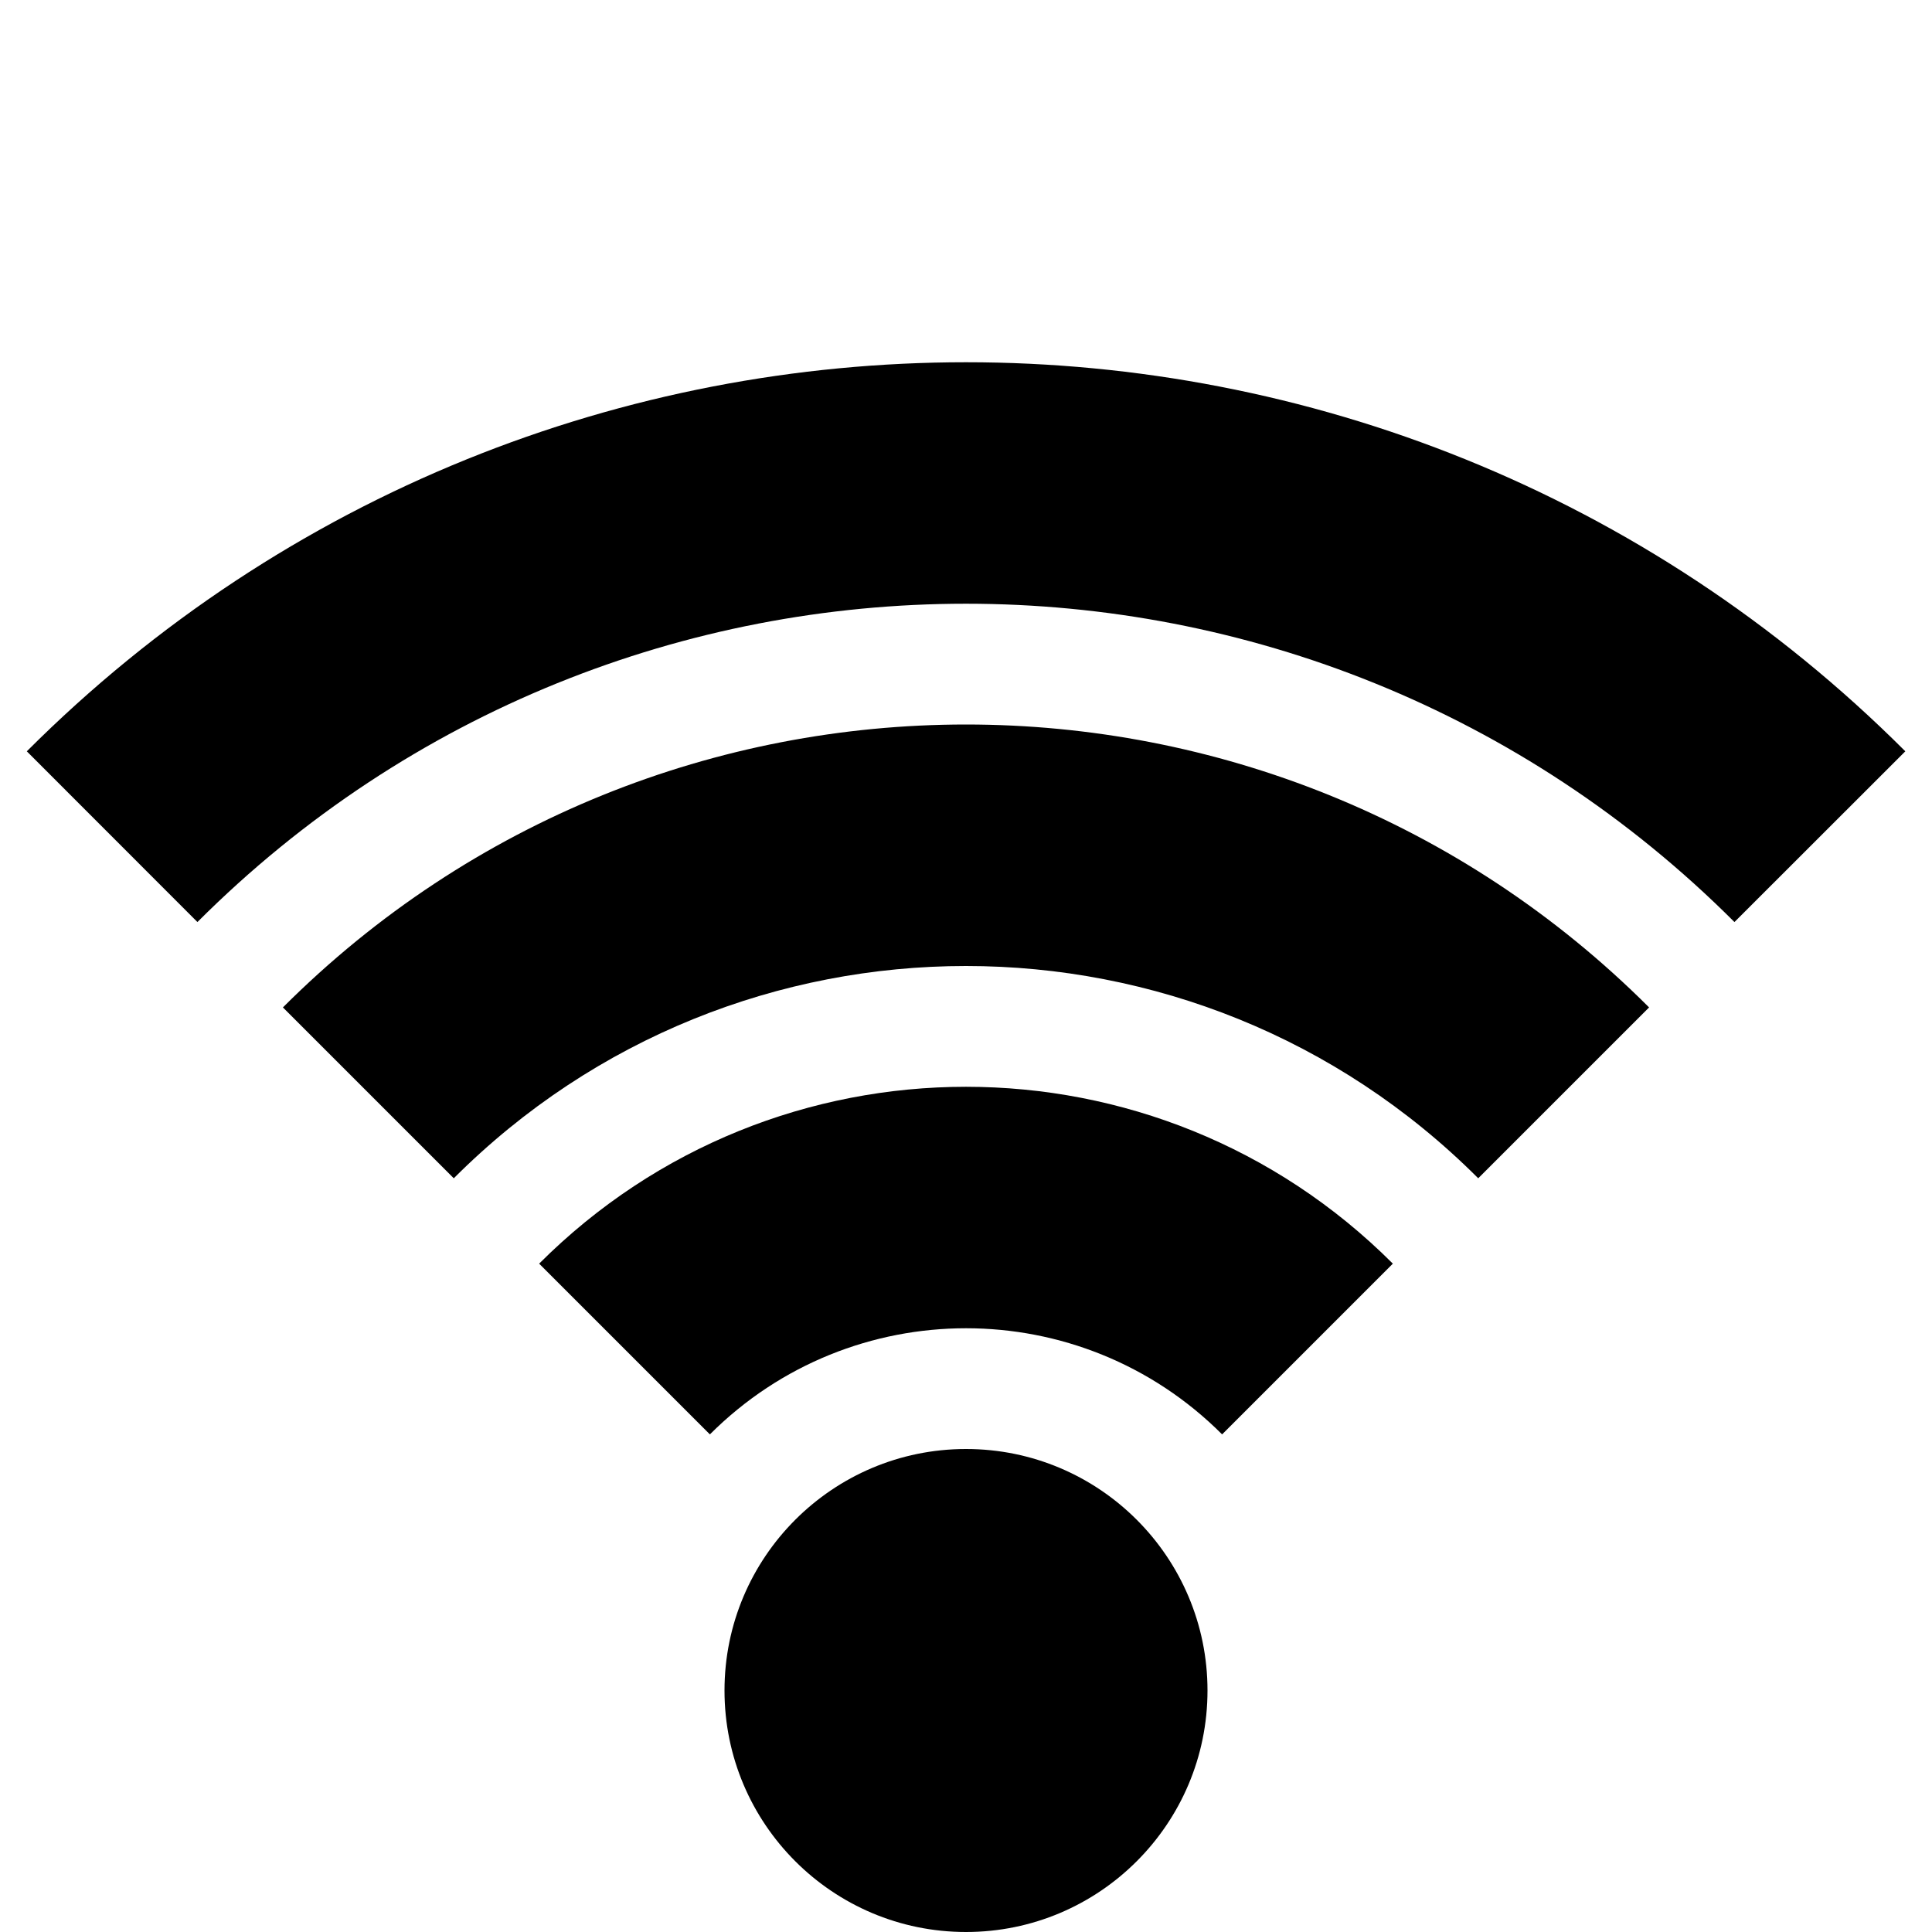 <?xml version="1.0" encoding="utf-8"?> <!-- Generator: IcoMoon.io --> <!DOCTYPE svg PUBLIC "-//W3C//DTD SVG 1.1//EN" "http://www.w3.org/Graphics/SVG/1.1/DTD/svg11.dtd"> <svg version="1.1" id="Layer_1" xmlns="http://www.w3.org/2000/svg" xmlns:xlink="http://www.w3.org/1999/xlink" x="0px" y="0px" width="48px" height="48px" viewBox="0 0 48 48" enable-background="new 0 0 16 16" xml:space="preserve" fill="#000000"> <path d="M 43.092,22.908c-10.545-10.545-27.642-10.545-38.187,0.00L 0.666,18.666 c 12.888-12.888, 33.783-12.888, 46.671,0.00L 43.092,22.908z M 40.971,25.029l-4.245,4.245c-7.029-7.032-18.426-7.032-25.452,0.00L 7.029,25.029 C 16.401,15.657, 31.596,15.657, 40.971,25.029z M 34.605,31.395l-4.242,4.242c-3.513-3.516-9.21-3.516-12.726,0.00l-4.242-4.242 C 19.251,25.536, 28.749,25.536, 34.605,31.395z M 24.00,36.00c 3.312,0.00, 6.00,2.688, 6.00,6.00s-2.688,6.00-6.00,6.00s-6.00-2.688-6.00-6.00S 20.688,36.00, 24.00,36.00z" ></path></svg>